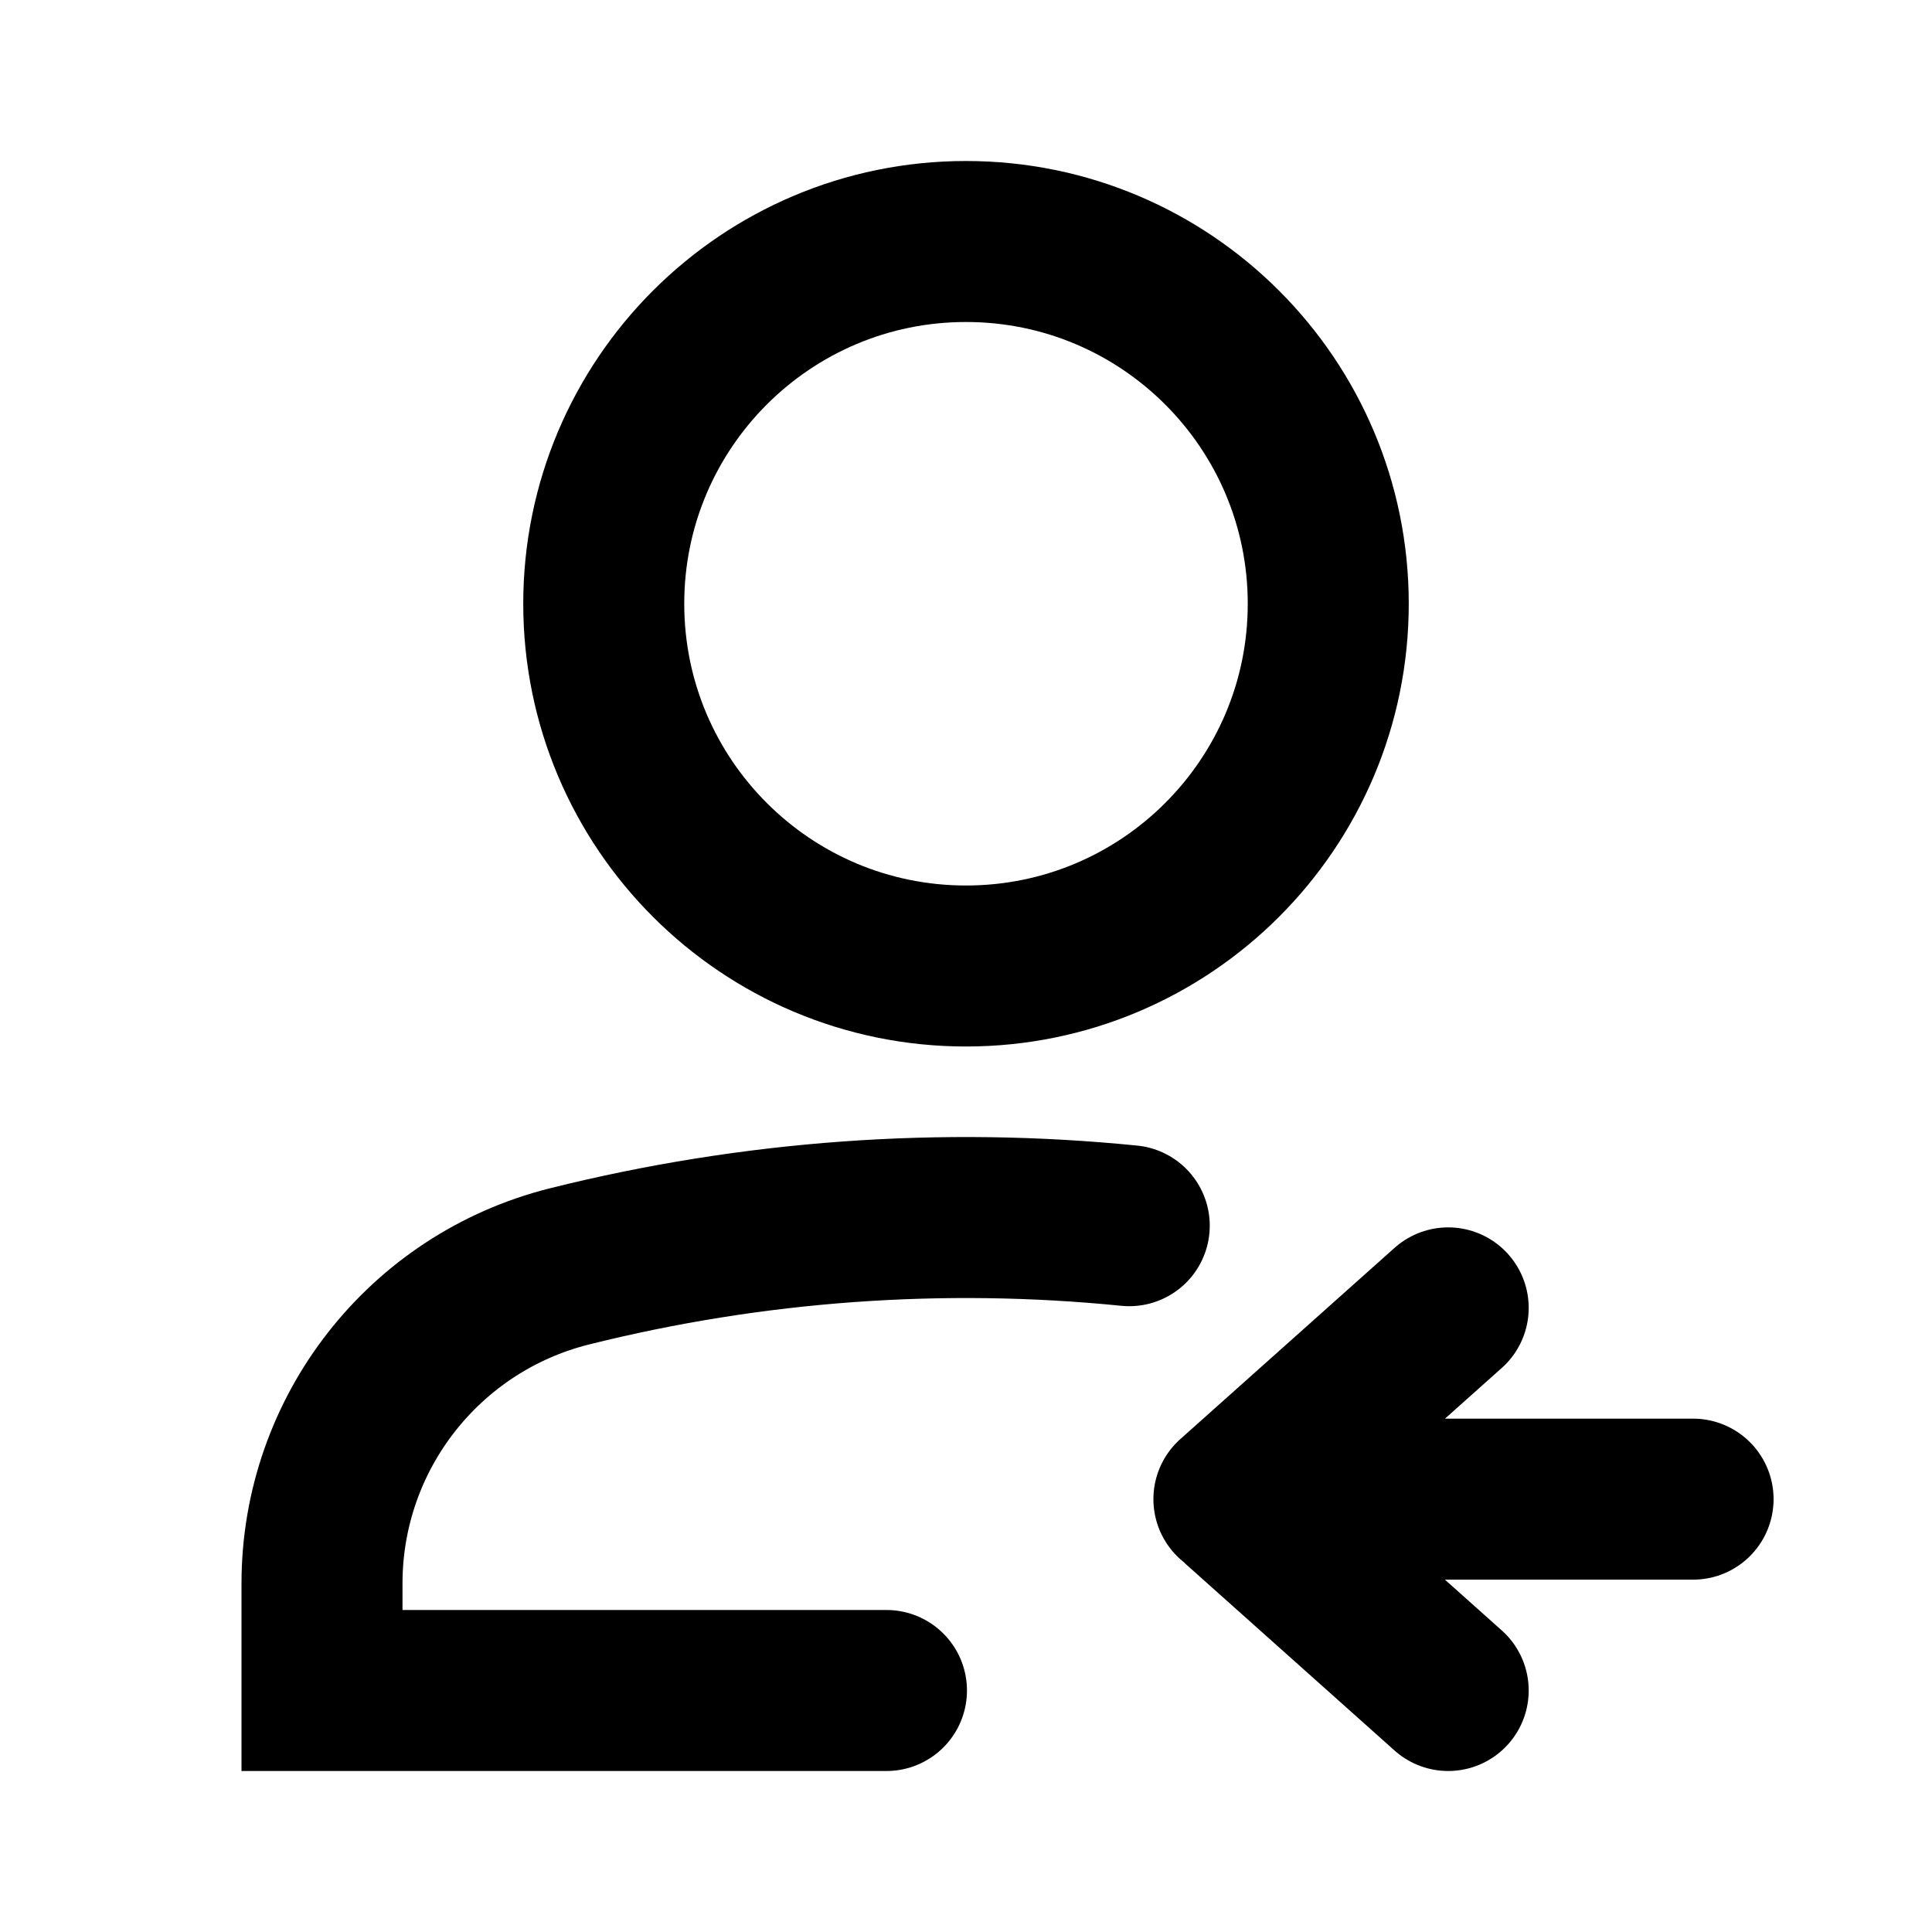 <svg width="24" height="24" viewBox="0 0 24 24" fill="none" xmlns="http://www.w3.org/2000/svg">
<path d="M11.012 21H4V19.67C4 17.807 5.268 16.183 7.076 15.731C9.354 15.162 11.706 14.993 14.028 15.226M21.032 18.623H15.36M15.36 18.623H15.328M15.36 18.623C15.36 18.641 15.367 18.658 15.382 18.671L17.99 21M15.36 18.623C15.36 18.606 15.367 18.589 15.382 18.575L17.99 16.247M16.5 7.5C16.5 9.985 14.485 12 12 12C9.515 12 7.5 9.985 7.5 7.5C7.5 5.015 9.515 3 12 3C14.485 3 16.5 5.015 16.5 7.5Z" stroke="currentColor" stroke-width="2" stroke-linecap="round"/>
</svg>
